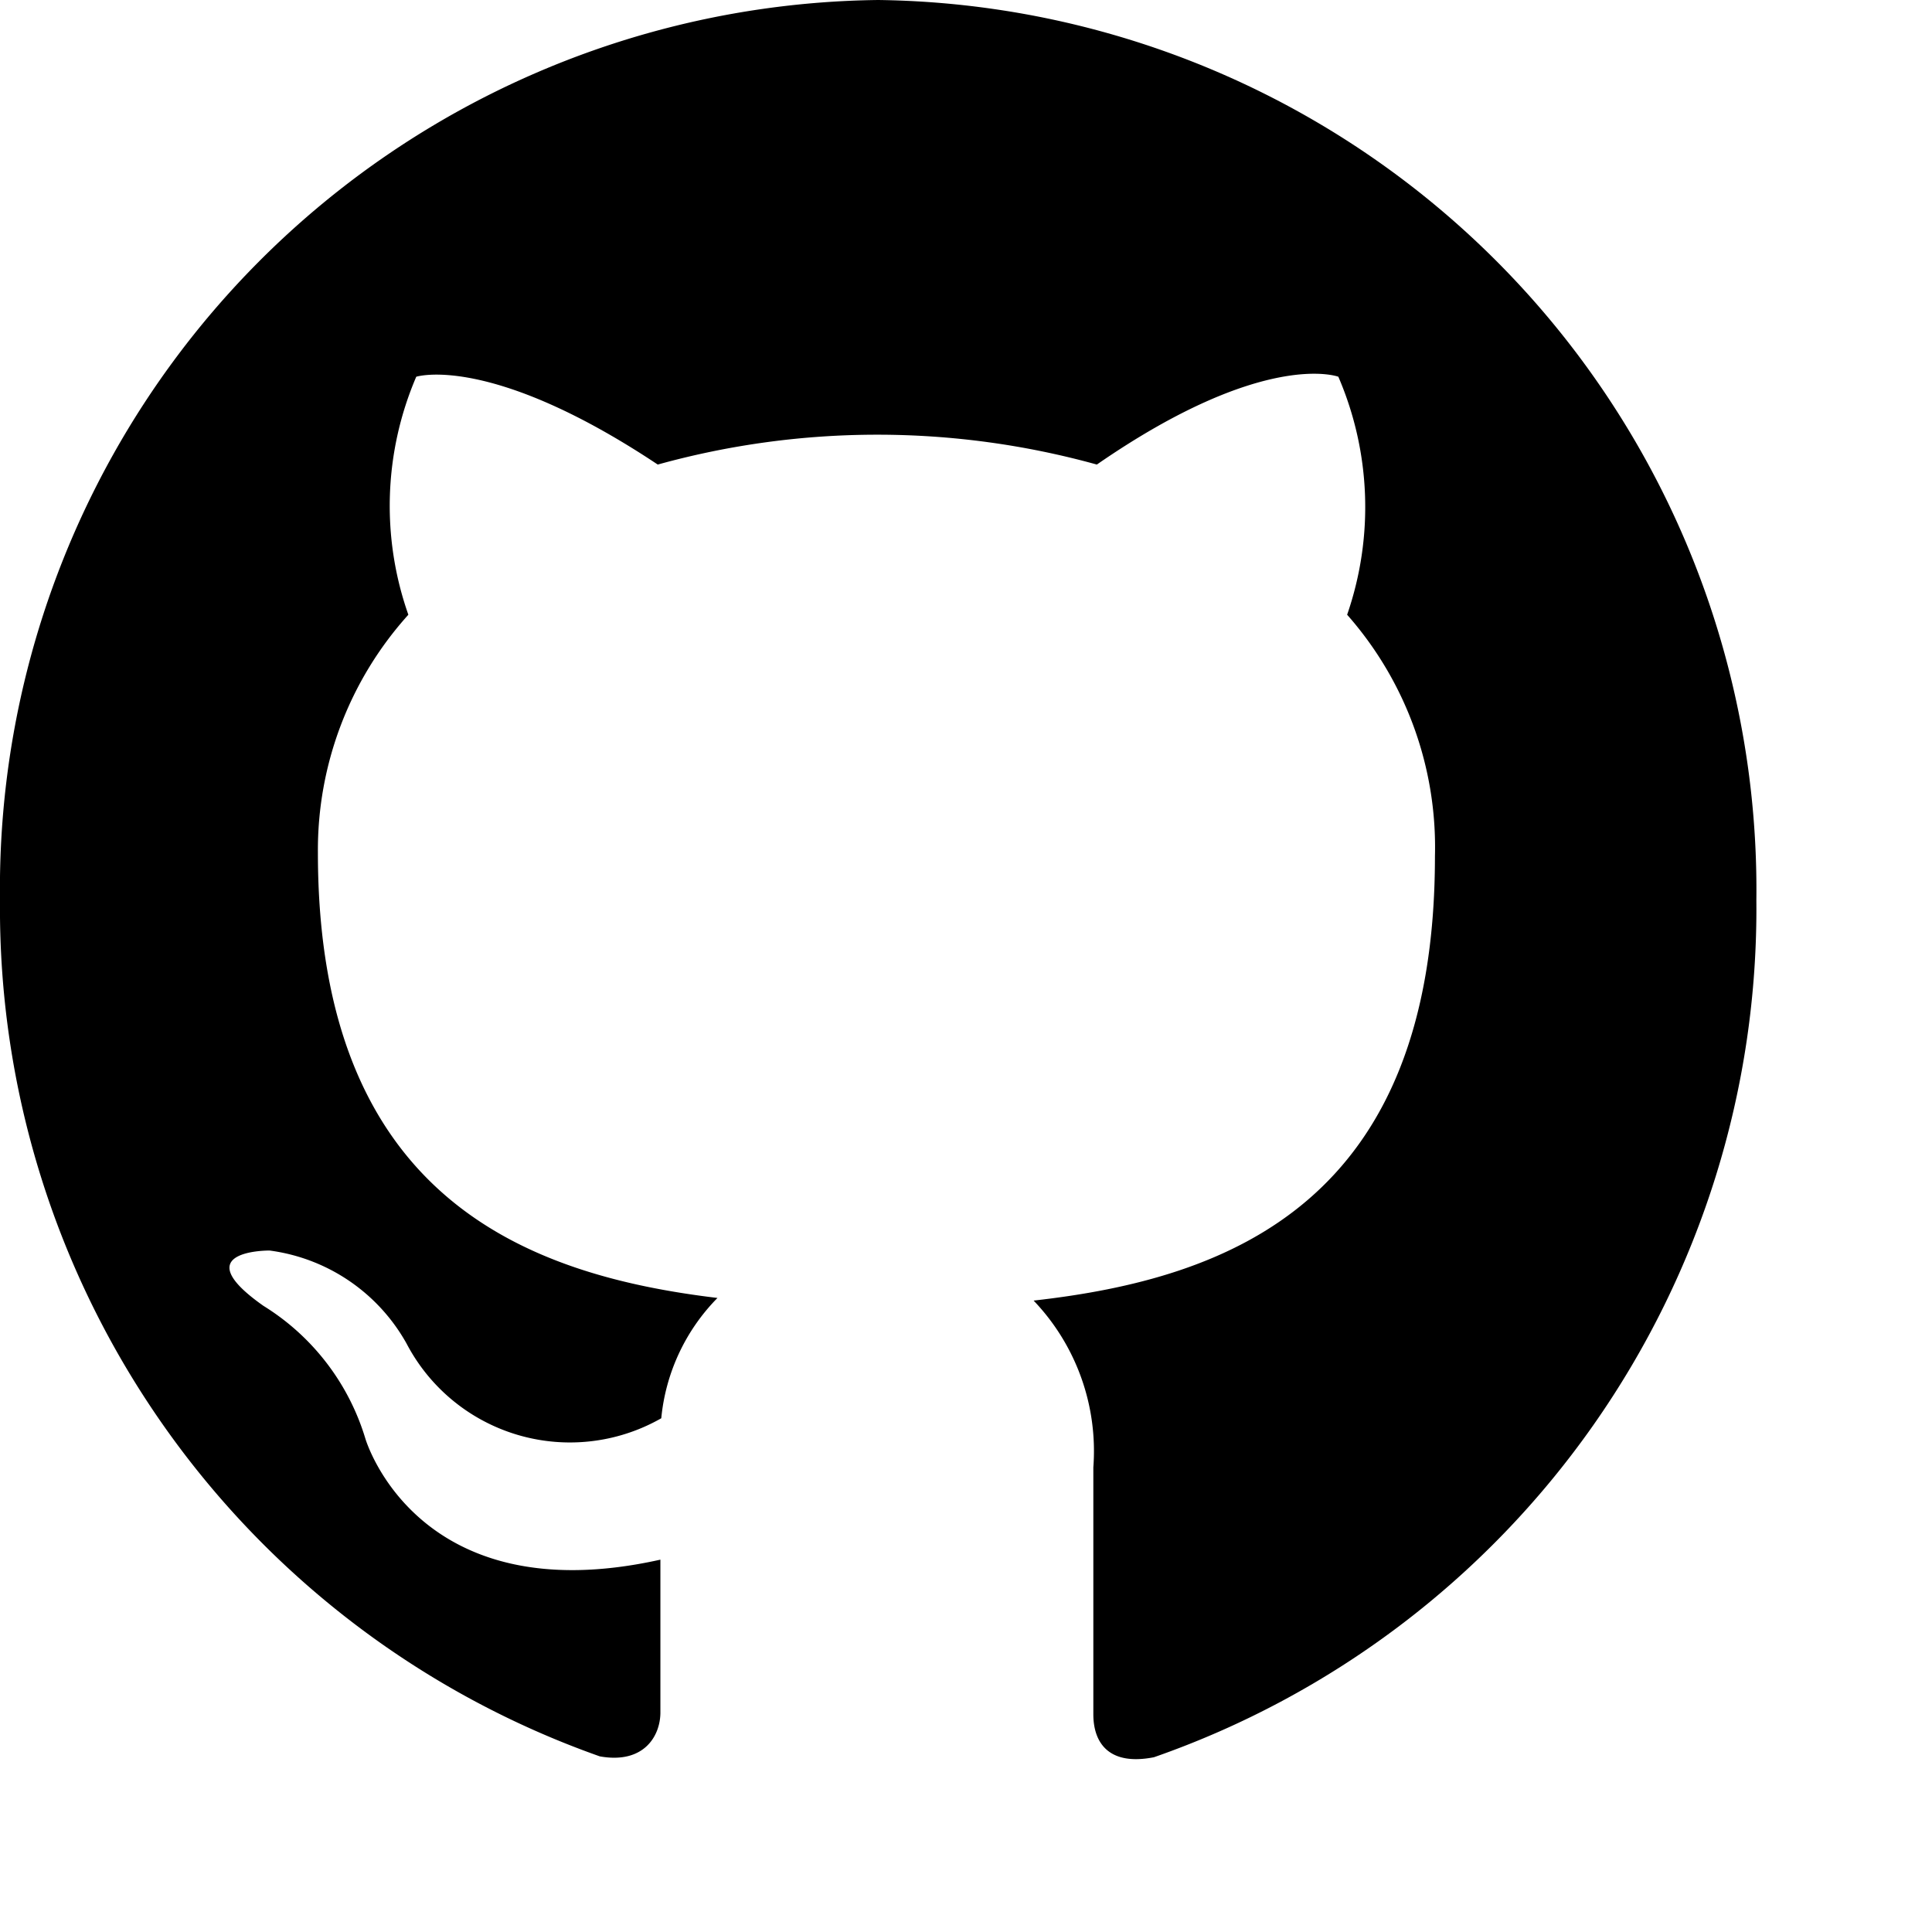<svg width="22" height="22">
  <path d="M10 0A10.12 10.12 0 000 10.25 10.24 10.24 0 006.83 20c.5.09.69-.23.69-.5v-1.74c-2.78.62-3.36-1.38-3.36-1.38A2.69 2.69 0 003 14.87c-.91-.64.07-.63.07-.63a2.1 2.1 0 011.56 1.06 2.1 2.1 0 002.9.85 2.26 2.26 0 01.64-1.37C6 14.52 3.62 13.64 3.62 9.71A4 4 0 014.65 7a3.73 3.73 0 01.09-2.71s.84-.27 2.75 1a9.36 9.36 0 015 0c1.91-1.32 2.75-1 2.75-1a3.75 3.75 0 01.1 2.71 4 4 0 011 2.75c0 3.94-2.34 4.81-4.57 5.06a2.48 2.48 0 01.68 1.9v2.81c0 .33.18.59.69.49A10.23 10.23 0 0020 10.25 10.13 10.13 0 0010 0z"/>
</svg>
